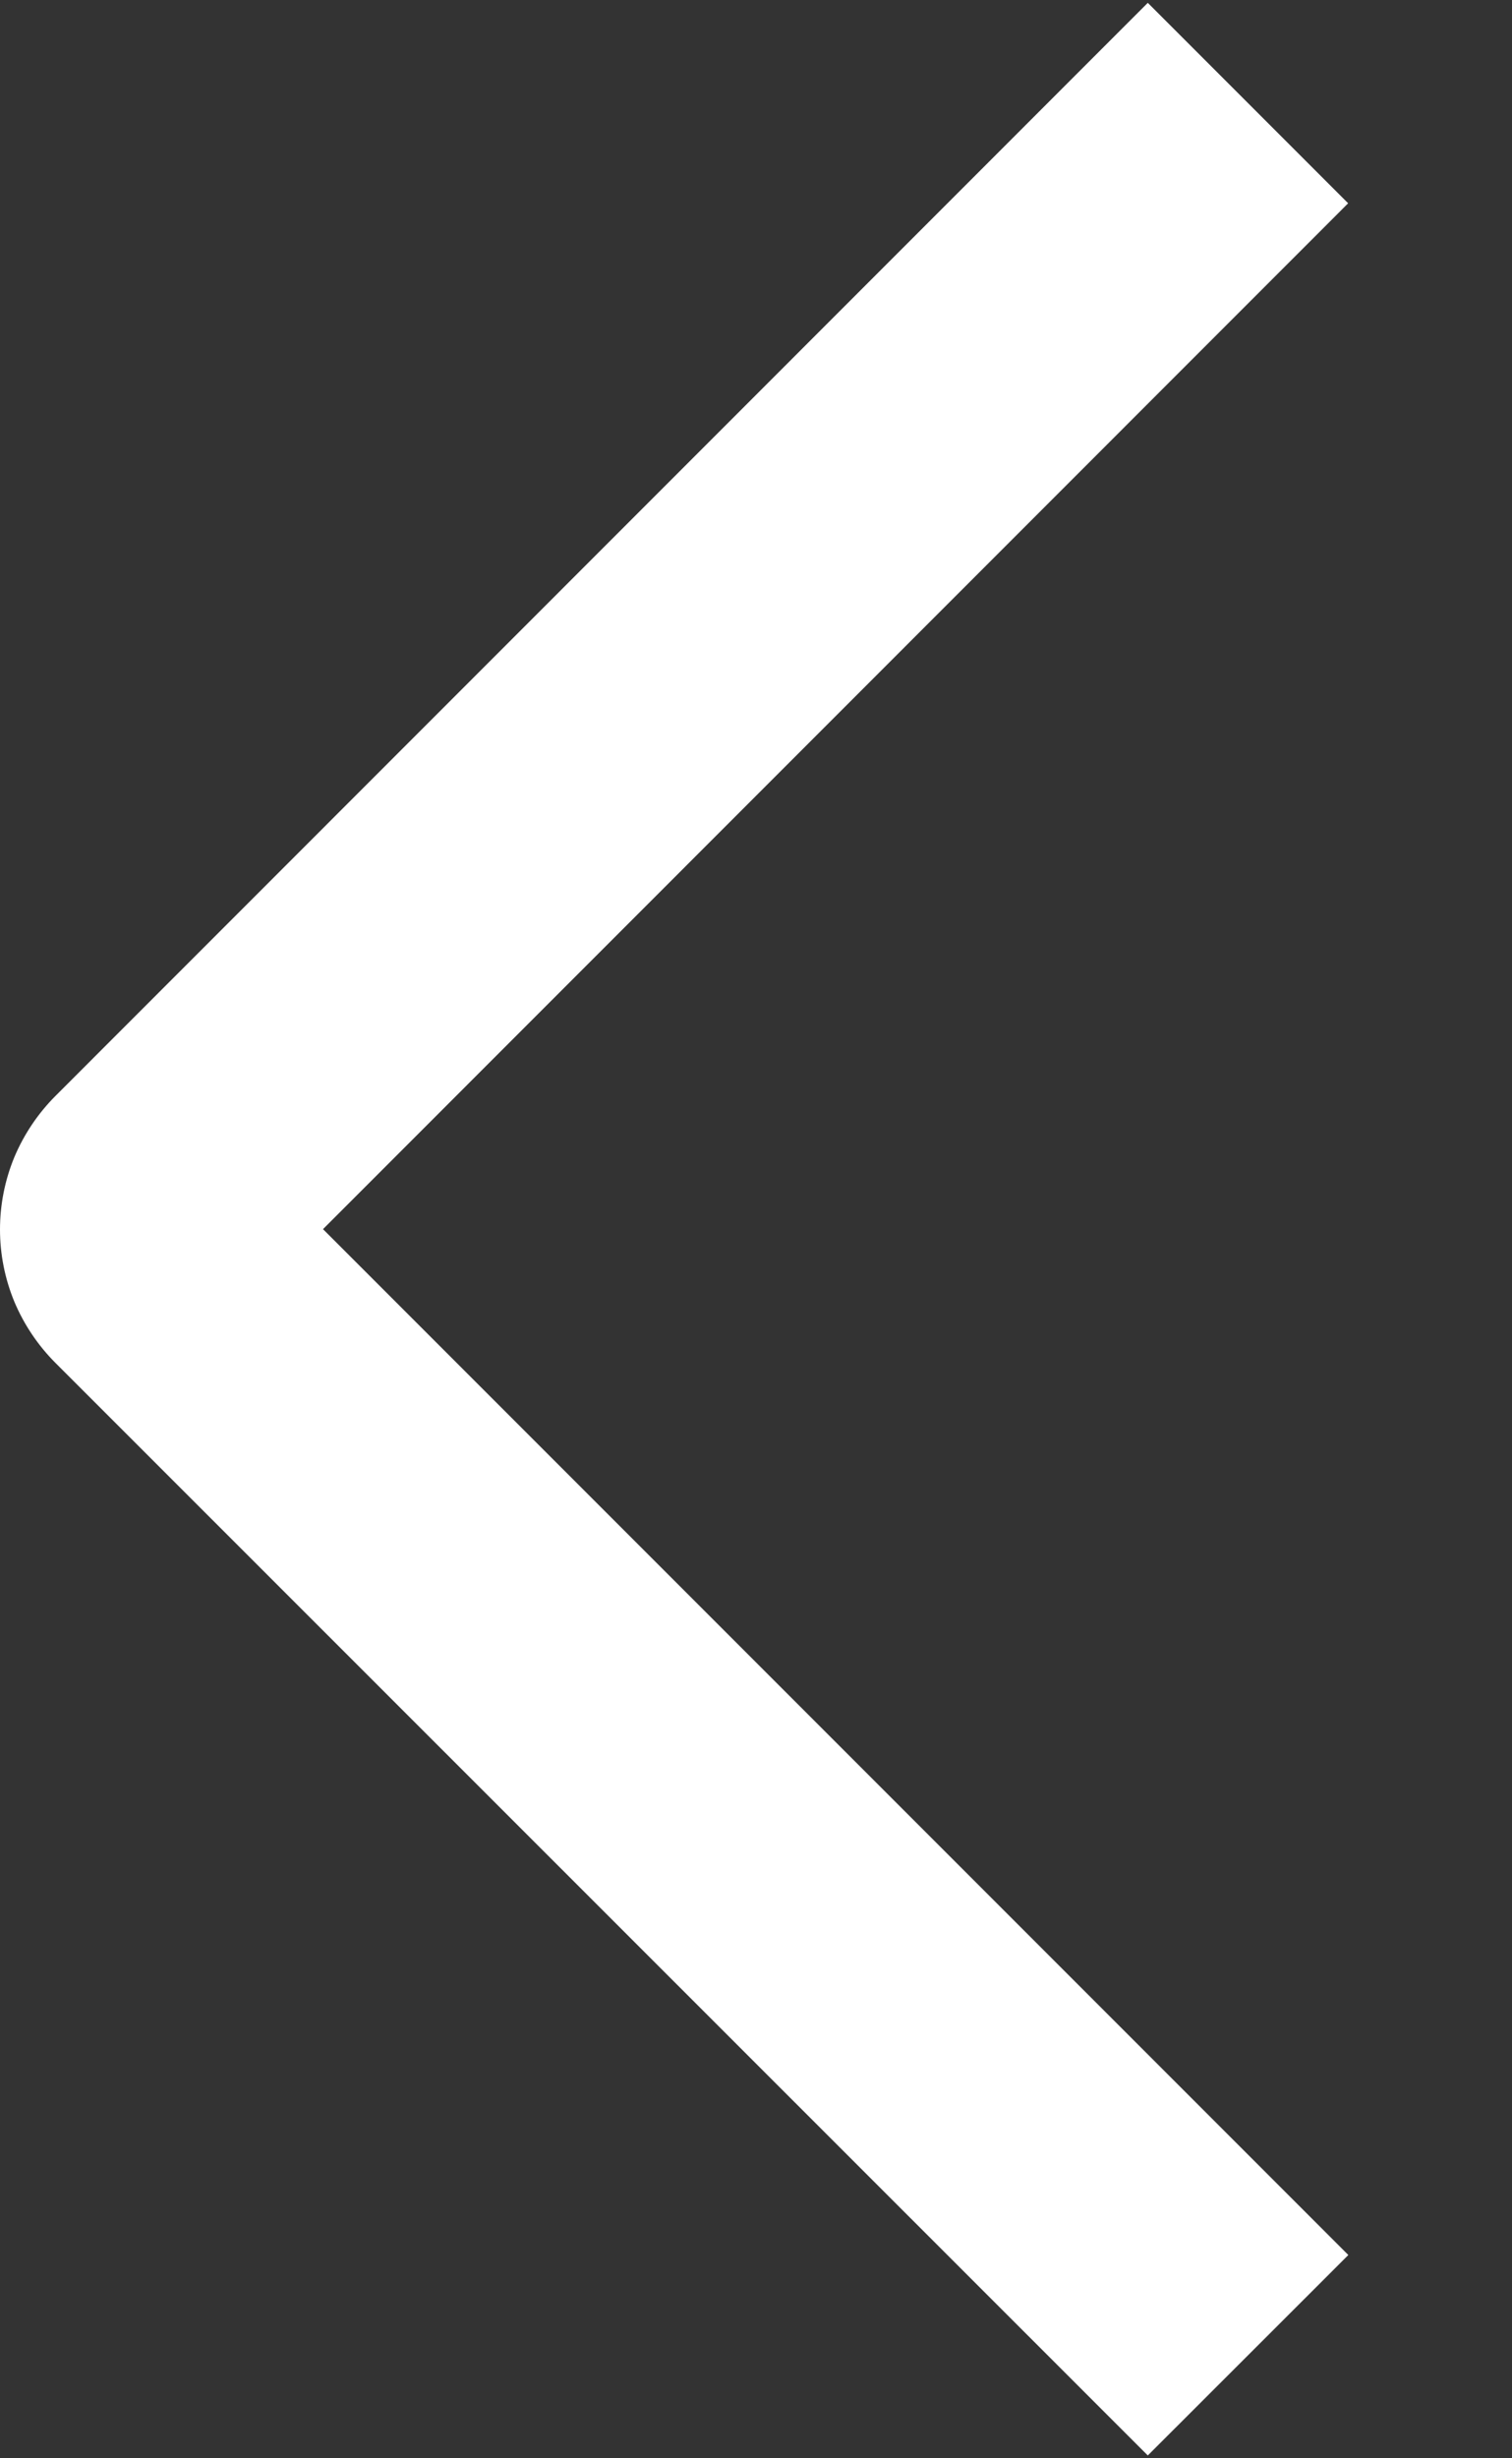 <svg width="8" height="13" viewBox="0 0 8 13" fill="none" xmlns="http://www.w3.org/2000/svg">
<rect x="0" y="0" width="8" height="13" fill="#333333" stroke="none"/>
<path d="M7.134 11.925L6.073 12.985L0.294 7.208C0.201 7.115 0.127 7.005 0.076 6.884C0.026 6.763 0 6.633 0 6.502C0 6.37 0.026 6.24 0.076 6.119C0.127 5.998 0.201 5.888 0.294 5.795L6.073 0.015L7.133 1.075L1.709 6.5L7.134 11.925Z" fill="white"/>
</svg>
